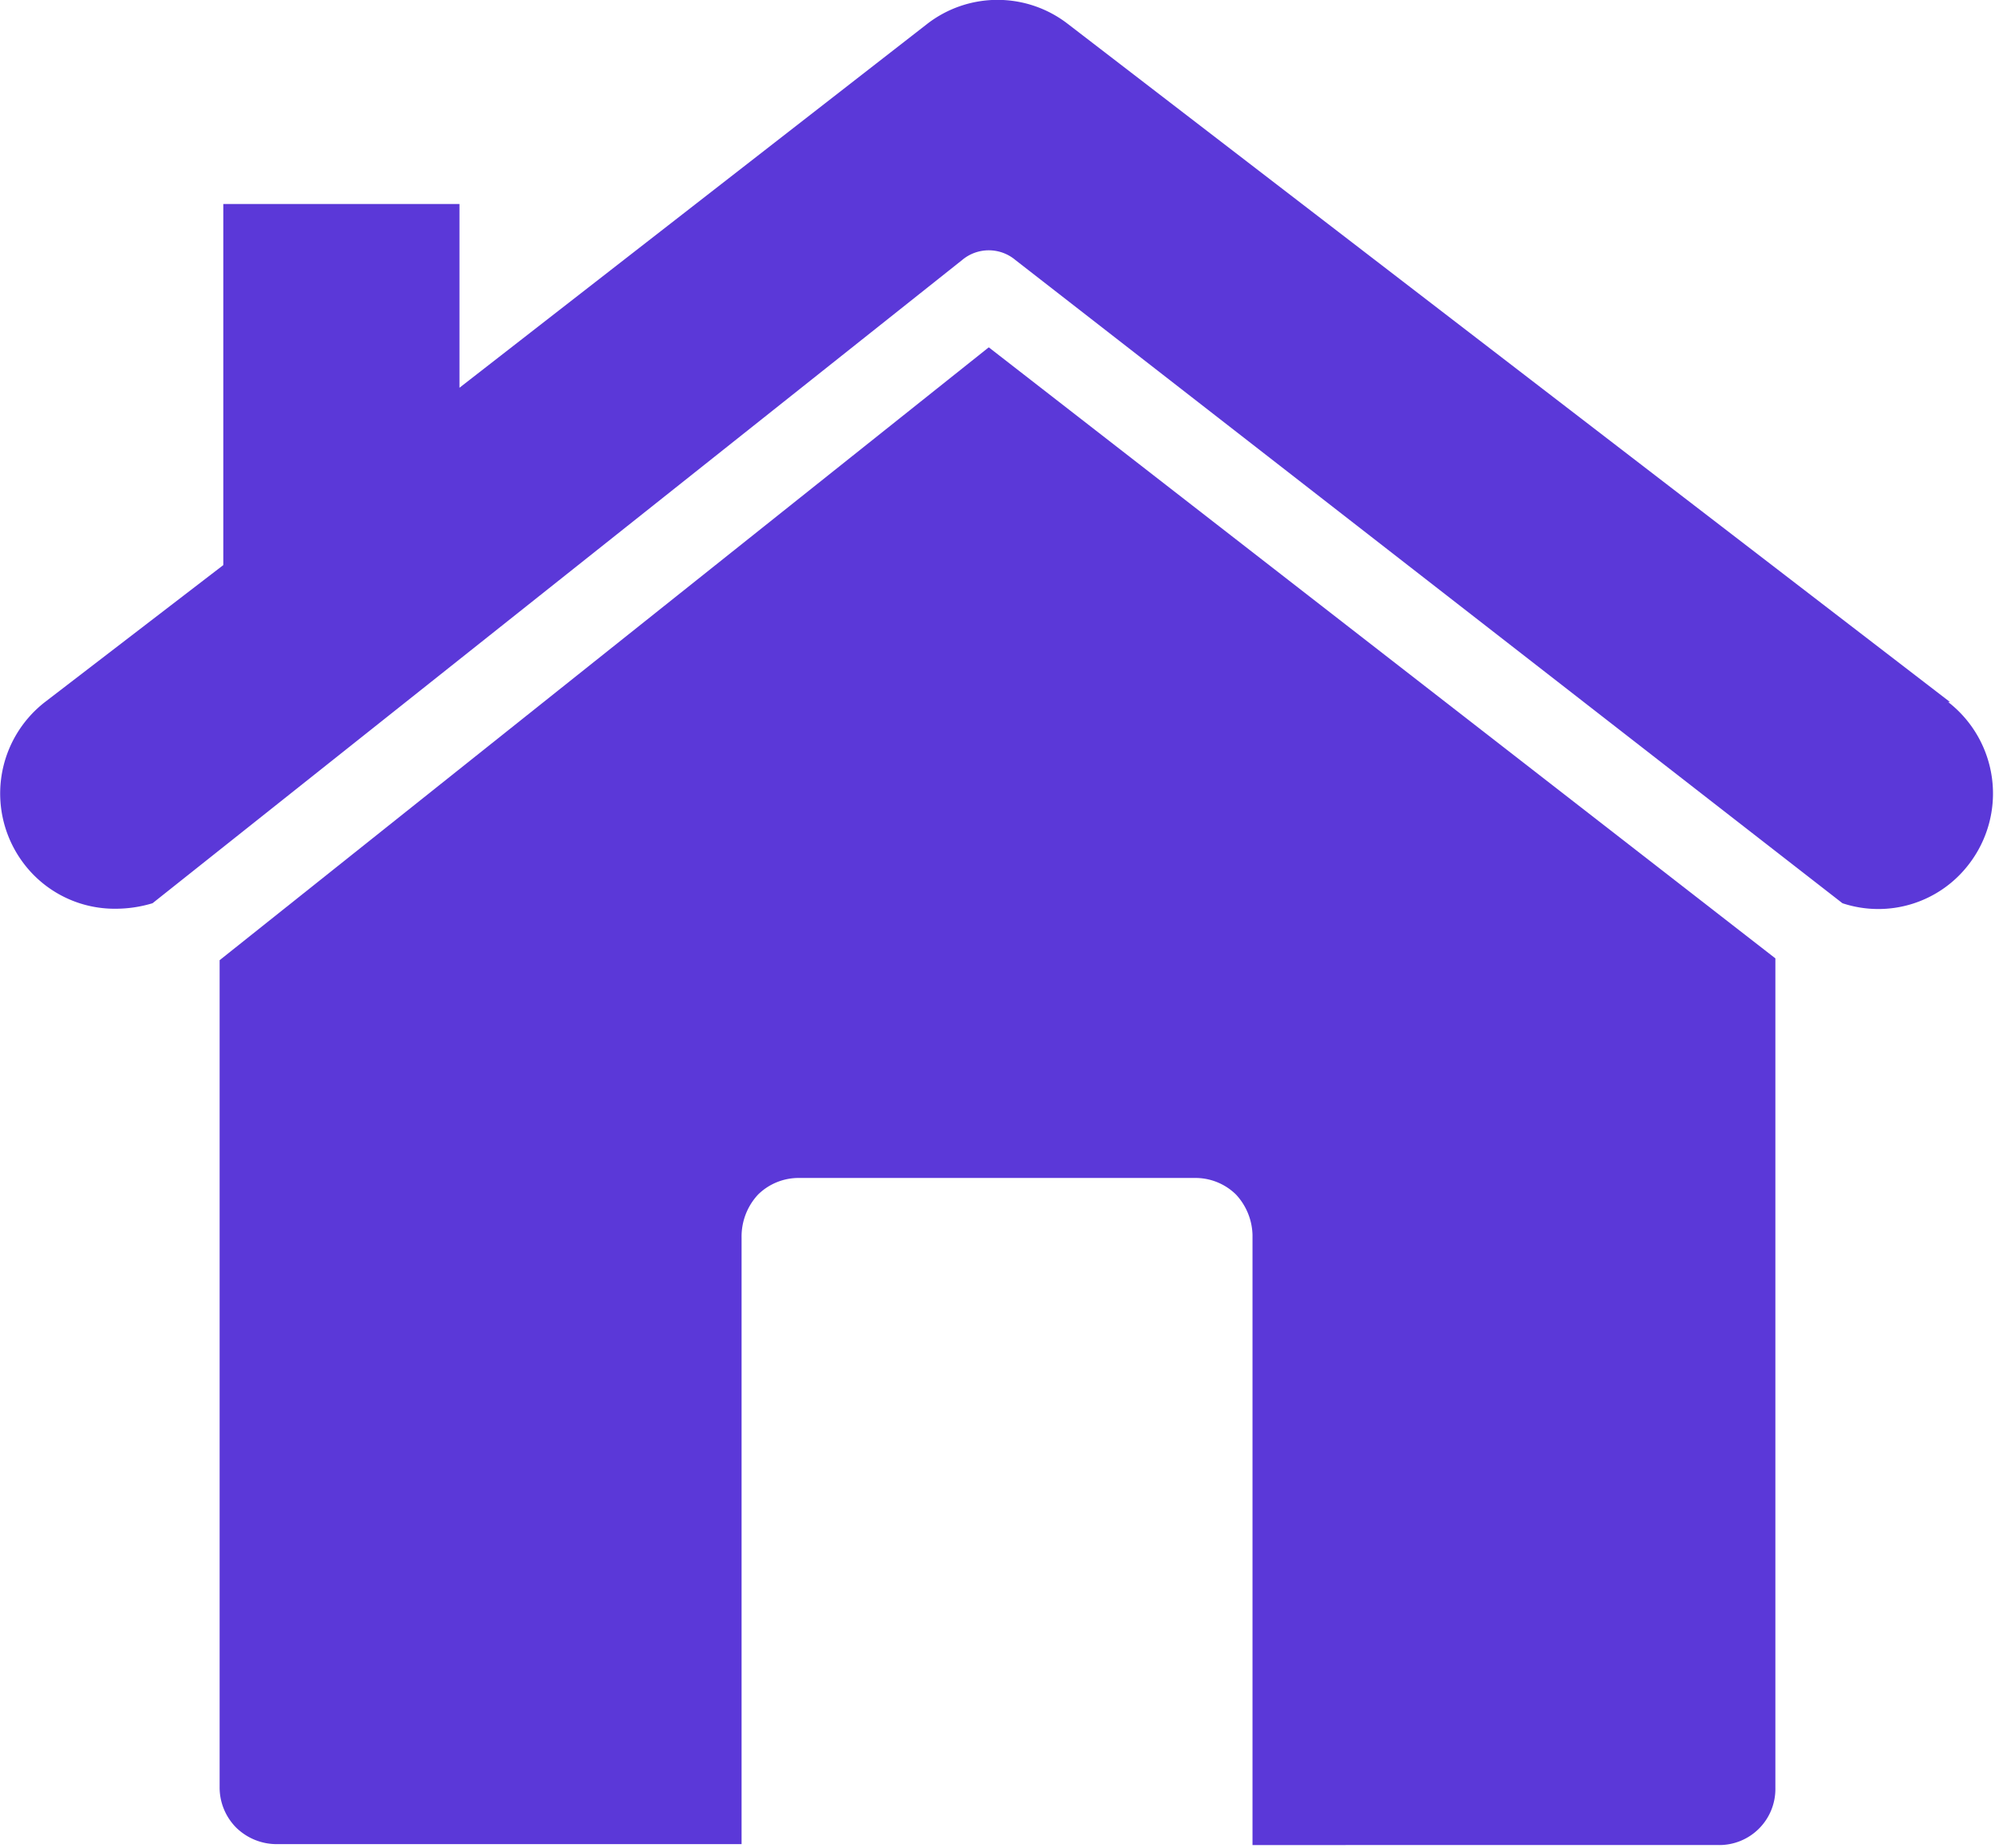 <svg xmlns="http://www.w3.org/2000/svg" viewBox="0 0 21.71 20.11"><g id="Layer_2" data-name="Layer 2"><g id="Layer_1-2" data-name="Layer 1"><path d="M2.39,10.45v9a.62.62,0,0,0,.18.44.63.63,0,0,0,.45.18H8.07V13.47A.67.67,0,0,1,8.25,13a.63.63,0,0,1,.45-.18H13a.63.63,0,0,1,.45.18.67.67,0,0,1,.18.44v6.64H18.7a.61.61,0,0,0,.62-.62V10.43L10.76,3.78Z" fill="#5b38d8"/><path d="M21.22,7.64,11.62.26a1.25,1.25,0,0,0-1.53,0L5,4.22v-2H2.43V6.15L.49,7.64A1.26,1.26,0,0,0,.26,9.4a1.24,1.24,0,0,0,1,.49,1.39,1.39,0,0,0,.4-.06l8.81-7a.45.45,0,0,1,.58,0l9,7a1.24,1.24,0,0,0,1.38-.43,1.26,1.26,0,0,0-.23-1.76Z" fill="#5b38d8"/></g></g></svg>